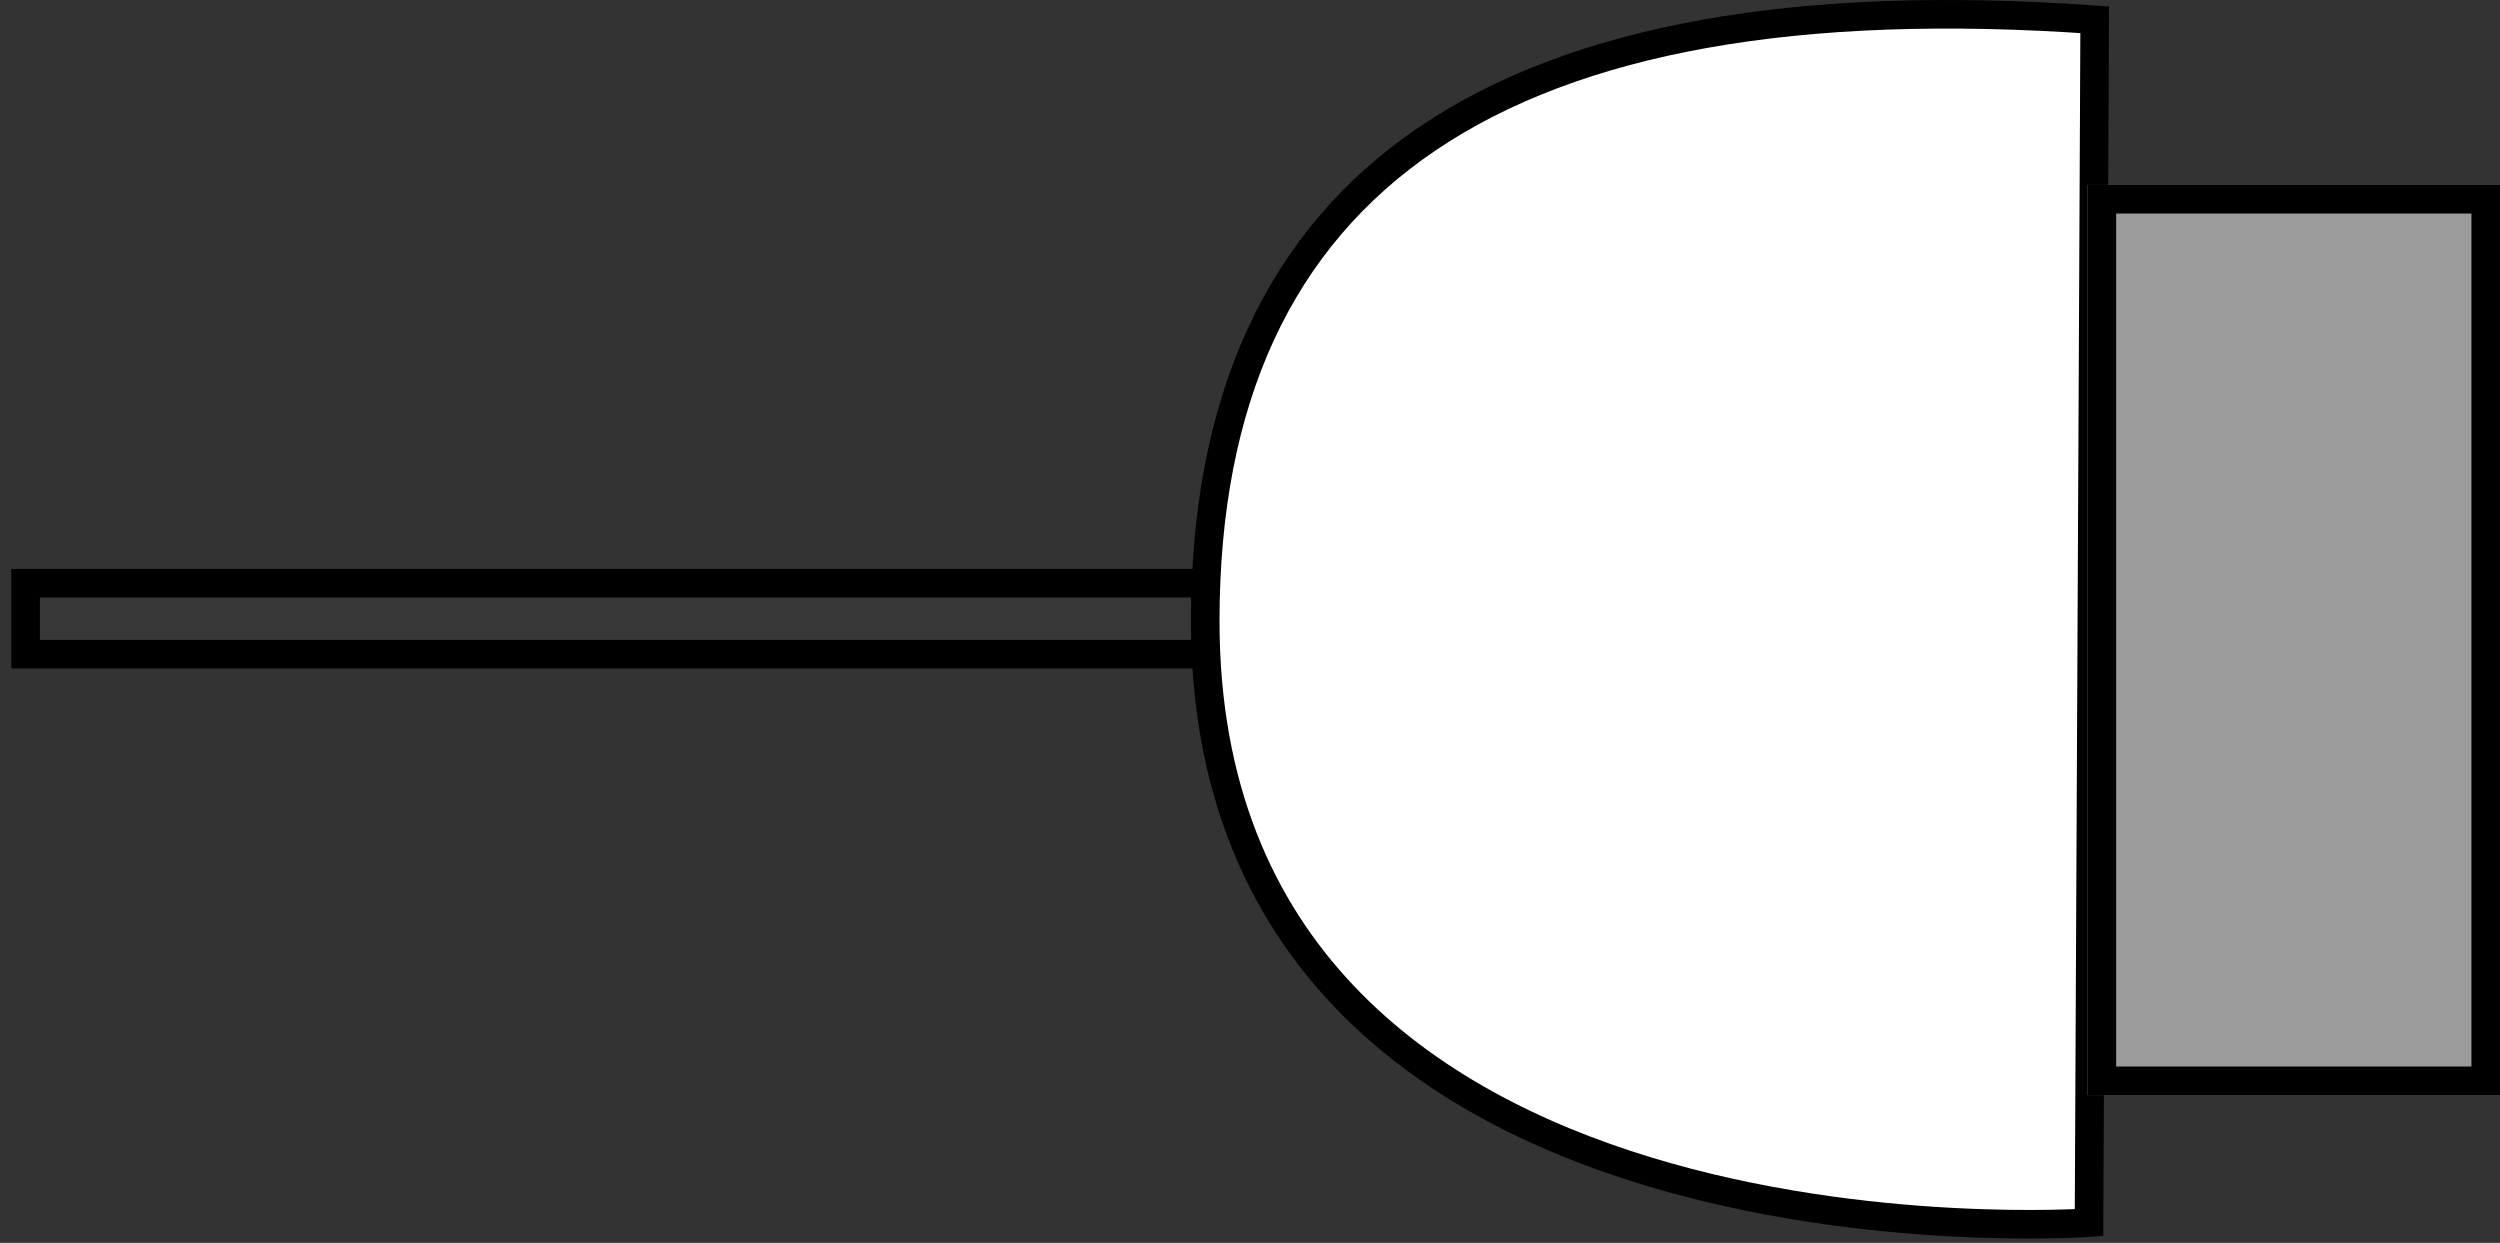 <?xml version="1.0" encoding="UTF-8"?>
<svg width="175px" height="87px" viewBox="0 0 175 87" version="1.1" xmlns="http://www.w3.org/2000/svg" xmlns:xlink="http://www.w3.org/1999/xlink">
    <rect x="0" y="0" width="175" height="87" fill="#333333" stroke="none"/>
    <!-- Generator: Sketch 45.2 (43514) - http://www.bohemiancoding.com/sketch -->
    <title>power plug</title>
    <desc>Created with Sketch.</desc>
    <defs>
        <rect id="path-1" x="38.823" y="89.592" width="6.968" height="84.615"></rect>
        <rect id="path-2" x="11.946" y="0" width="63.71" height="28.869"></rect>
    </defs>
    <g id="Page-1" stroke="none" stroke-width="1" fill="none" fill-rule="evenodd">
        <g id="Desktop" transform="translate(-206, -398)">
            <g id="Main-Screen" transform="translate(206, 157)">
                <g id="power-plug" transform="translate(87.5, 284.5) rotate(90) translate(-87.5, -284.5) translate(45, 197)">
                    <g id="Rectangle">
                        <use fill-opacity="0.025" fill="#D8D8D8" fill-rule="evenodd" xlink:href="#path-1"></use>
                        <rect stroke="#000000" stroke-width="2" x="39.823" y="90.592" width="4.968" height="82.615"></rect>
                    </g>
                    <path d="M0.383,28.371 C-2.561,69.88 11.473,90.634 42.484,90.634 C89.001,90.634 84.585,28.769 84.585,28.769 C84.585,28.769 56.518,28.637 0.383,28.371 Z" id="Path-2" stroke="#000000" stroke-width="2" fill="#FFFFFF"></path>
                    <g id="Rectangle-2">
                        <use fill="#9B9B9B" fill-rule="evenodd" xlink:href="#path-2"></use>
                        <rect stroke="#000000" stroke-width="2" x="12.946" y="1" width="61.71" height="26.869"></rect>
                    </g>
                </g>
            </g>
        </g>
    </g>
</svg>